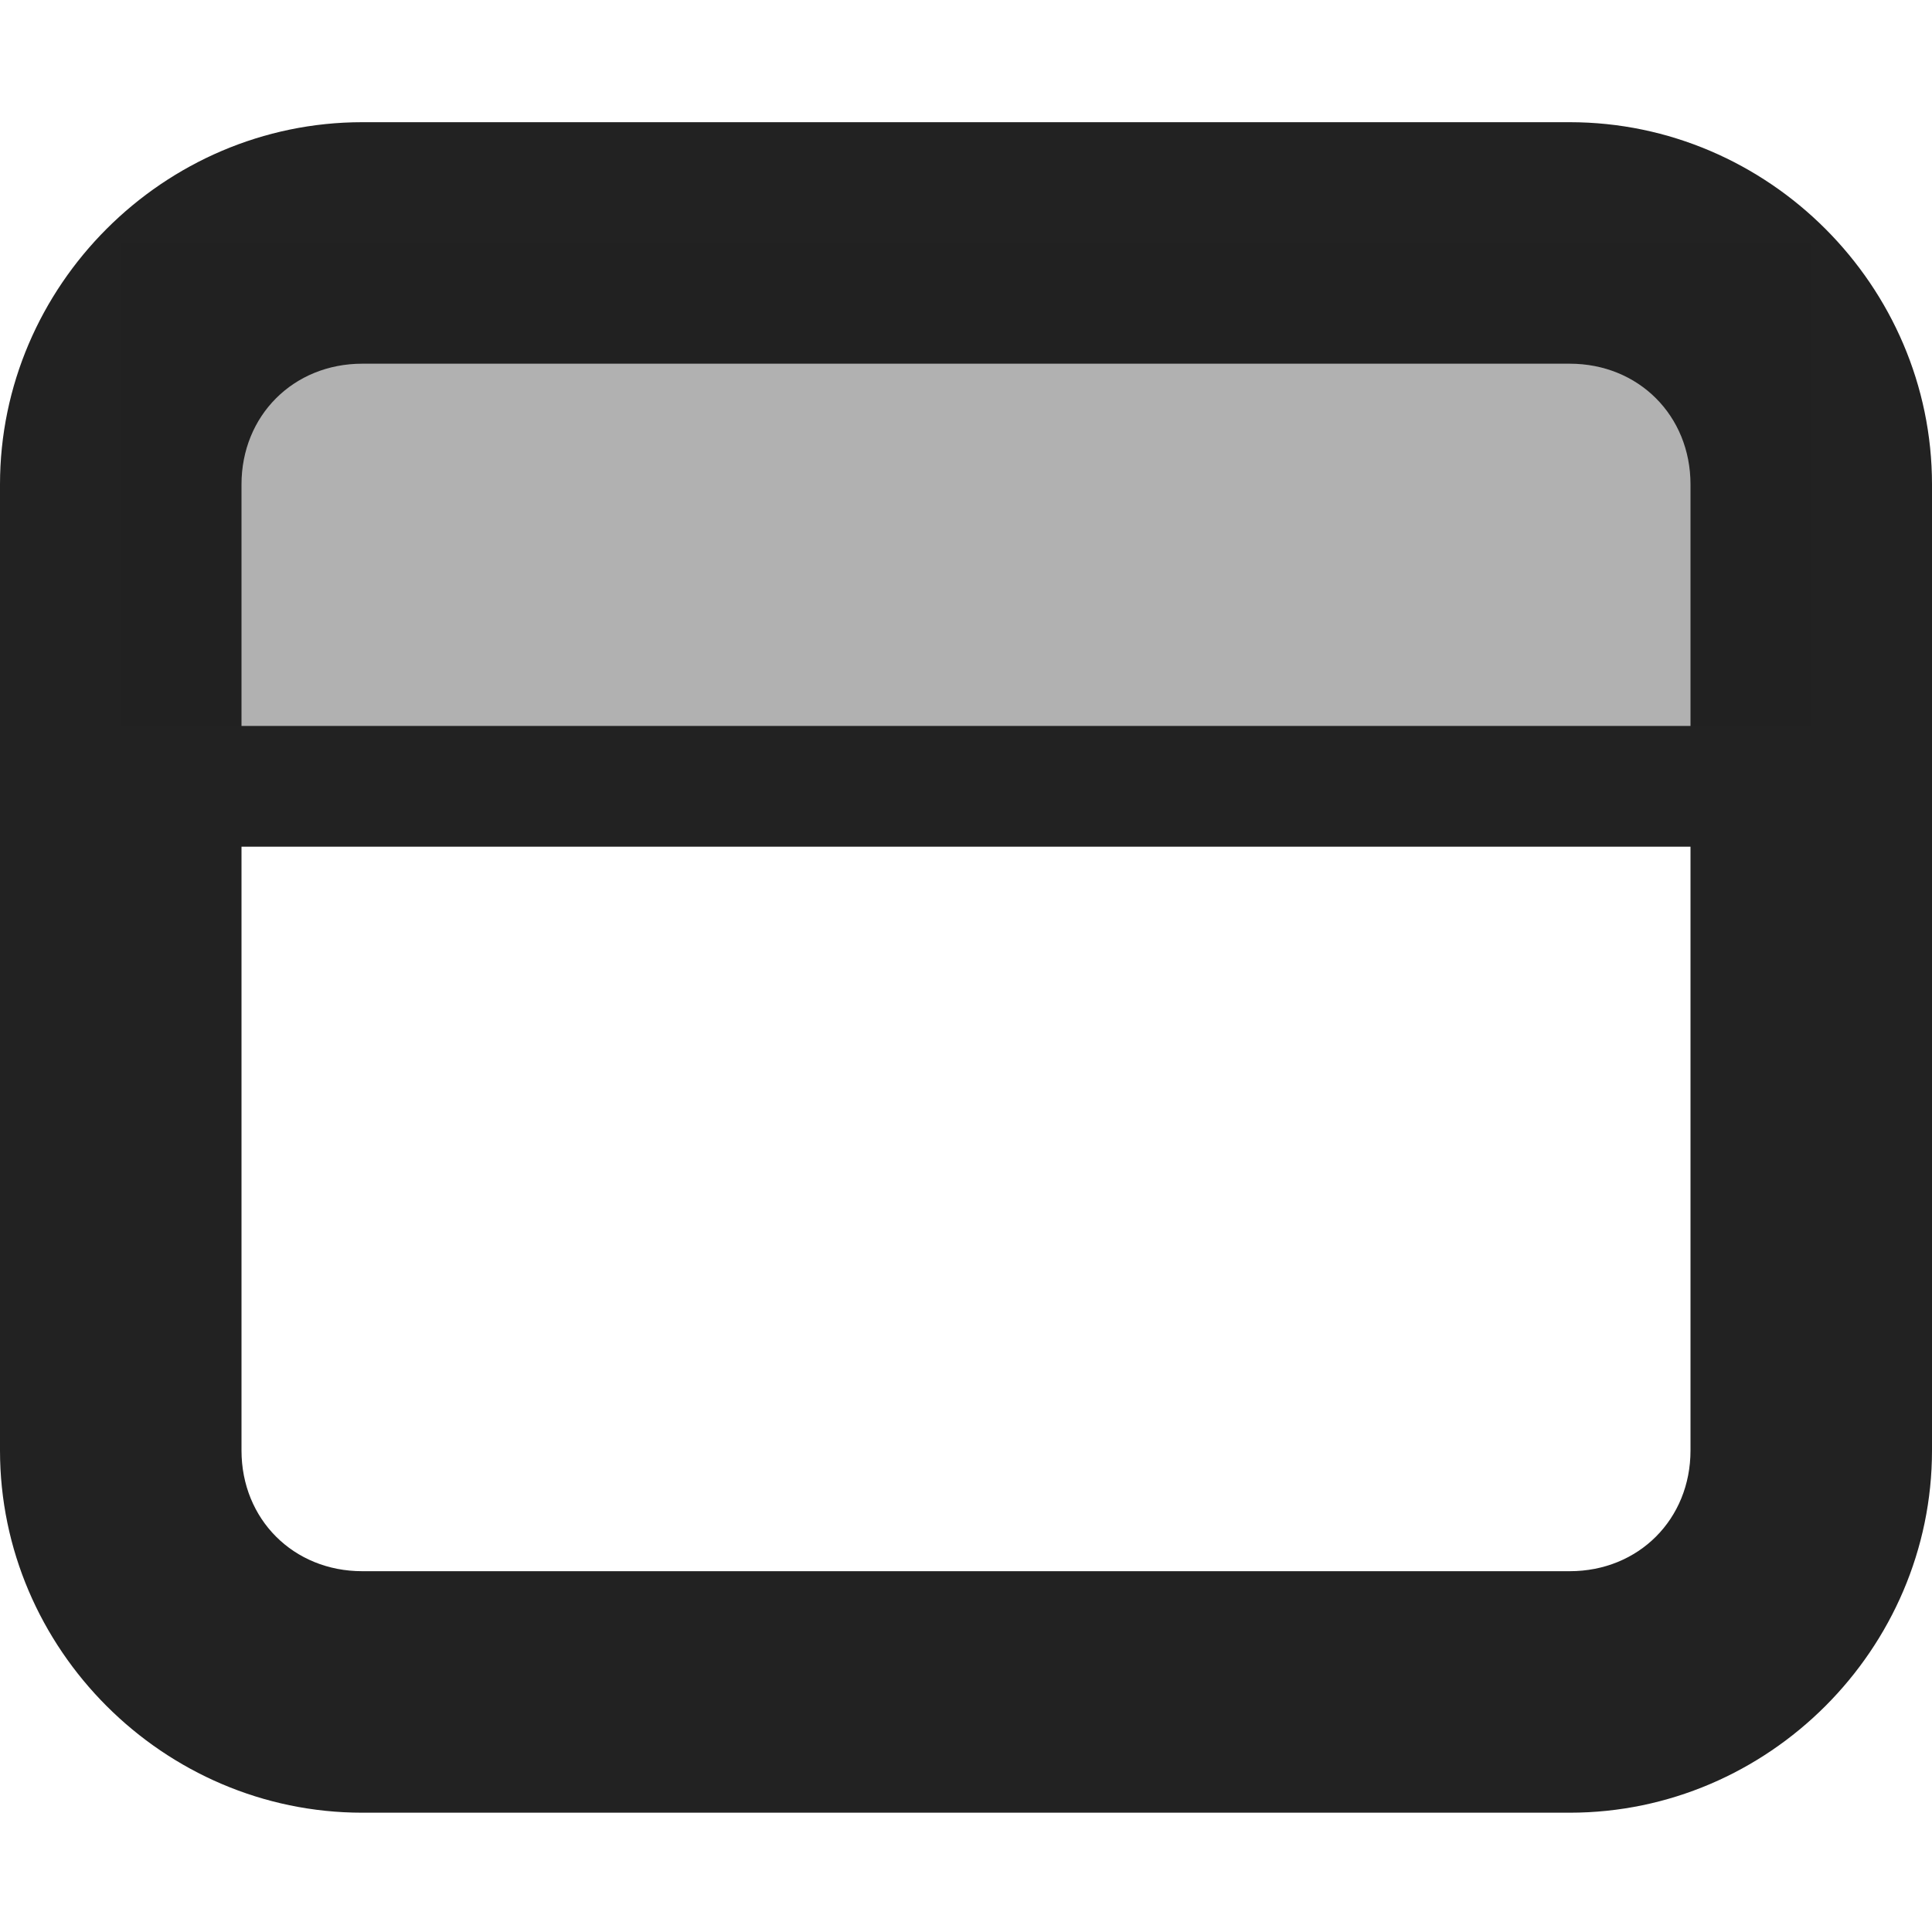 <?xml version="1.0" encoding="UTF-8"?>
<svg xmlns="http://www.w3.org/2000/svg" height="16px" viewBox="0 0 16 16" width="16px"><g fill="#222222"><path d="m 3 15.012 c -1.645 0 -3 -1.355 -3 -3 v -8 c 0 -1.645 1.355 -3 3 -3 h 10 c 1.645 0 3 1.355 3 3 v 8 c 0 1.645 -1.355 3 -3 3 z m 0 -2 h 10 c 0.57 0 1 -0.43 1 -1 v -8 c 0 -0.57 -0.43 -1 -1 -1 h -10 c -0.57 0 -1 0.43 -1 1 v 8 c 0 0.57 0.43 1 1 1 z m 0 0"/><path d="m 15 6.512 h -14 v -4.5 h 14 z m 0 0" fill-opacity="0.349"/><path d="m 1 6.012 v 1 h 14 v -1 z m 0 0"/></g></svg>
